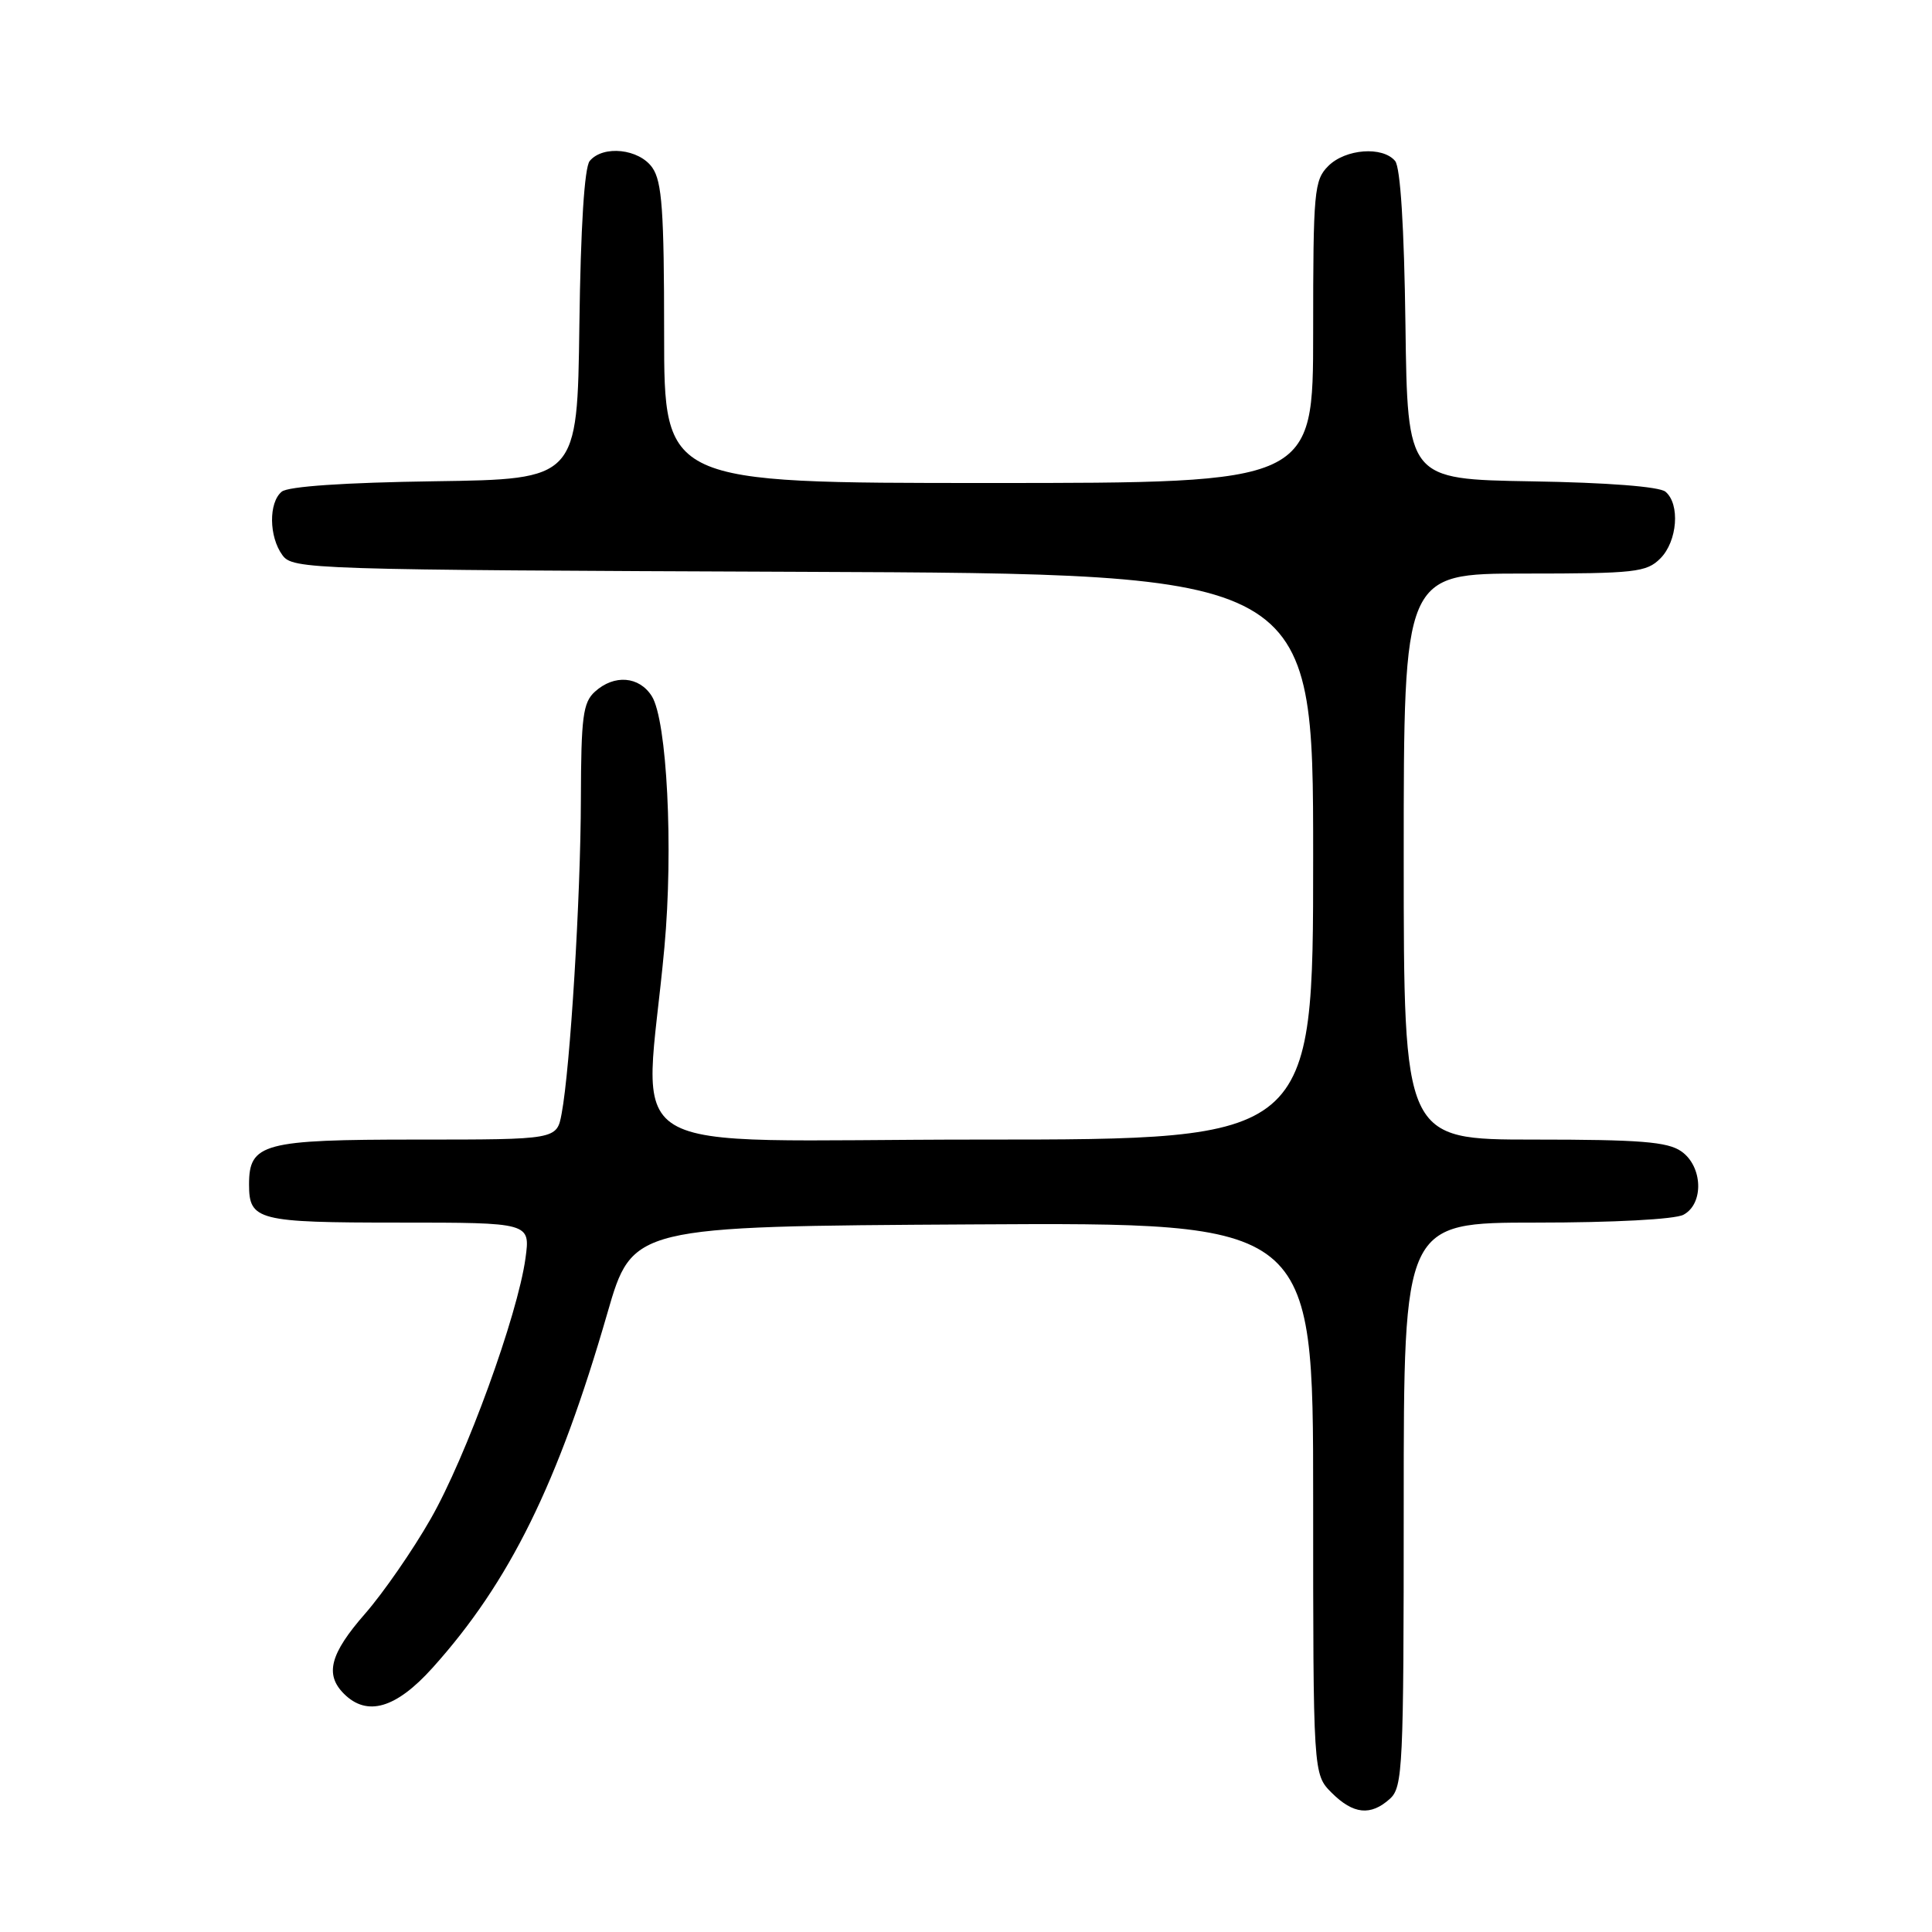 <?xml version="1.0" encoding="UTF-8" standalone="no"?>
<!DOCTYPE svg PUBLIC "-//W3C//DTD SVG 1.1//EN" "http://www.w3.org/Graphics/SVG/1.1/DTD/svg11.dtd" >
<svg xmlns="http://www.w3.org/2000/svg" xmlns:xlink="http://www.w3.org/1999/xlink" version="1.1" viewBox="0 0 256 256">
 <g >
 <path fill="currentColor"
d=" M 184.17 238.35 C 185.88 236.80 186.00 234.25 186.00 199.35 C 186.00 162.00 186.00 162.00 203.57 162.00 C 213.76 162.00 221.94 161.57 223.07 160.96 C 225.80 159.50 225.63 154.55 222.78 152.56 C 220.97 151.29 217.30 151.00 203.28 151.00 C 186.00 151.00 186.00 151.00 186.00 113.50 C 186.00 76.00 186.00 76.00 202.00 76.00 C 216.67 76.00 218.17 75.83 220.00 74.00 C 222.27 71.73 222.65 66.79 220.68 65.15 C 219.87 64.48 212.97 63.94 202.93 63.78 C 186.50 63.50 186.50 63.50 186.23 43.08 C 186.06 30.07 185.56 22.17 184.86 21.33 C 183.21 19.35 178.28 19.72 176.00 22.00 C 174.13 23.87 174.00 25.33 174.00 44.00 C 174.00 64.00 174.00 64.00 131.00 64.00 C 88.00 64.00 88.00 64.00 88.00 44.22 C 88.00 27.94 87.72 24.05 86.44 22.22 C 84.69 19.71 79.91 19.20 78.14 21.33 C 77.44 22.17 76.94 30.07 76.77 43.08 C 76.50 63.50 76.50 63.50 57.58 63.77 C 45.68 63.94 38.16 64.45 37.33 65.15 C 35.58 66.59 35.63 71.12 37.42 73.56 C 38.80 75.44 40.84 75.51 106.42 75.77 C 174.00 76.04 174.00 76.04 174.00 113.52 C 174.00 151.00 174.00 151.00 129.86 151.00 C 80.10 151.00 85.42 154.24 88.04 125.50 C 89.24 112.41 88.38 95.45 86.37 92.25 C 84.70 89.60 81.39 89.33 78.83 91.65 C 77.24 93.09 77.00 95.00 76.97 105.90 C 76.94 118.90 75.56 141.51 74.42 147.56 C 73.78 151.00 73.78 151.00 55.22 151.00 C 34.85 151.00 33.00 151.50 33.00 156.95 C 33.00 161.71 34.13 162.00 52.84 162.00 C 70.27 162.00 70.27 162.00 69.63 166.72 C 68.59 174.28 61.76 193.07 57.06 201.27 C 54.69 205.43 50.77 211.08 48.37 213.83 C 43.74 219.12 43.01 221.87 45.57 224.43 C 48.64 227.50 52.47 226.38 57.31 221.00 C 67.52 209.65 73.96 196.58 80.48 174.00 C 83.80 162.50 83.80 162.50 128.90 162.24 C 174.00 161.98 174.00 161.98 174.00 198.54 C 174.00 235.09 174.00 235.09 176.45 237.55 C 179.32 240.41 181.62 240.65 184.17 238.35 Z "/>
</g>
</svg>